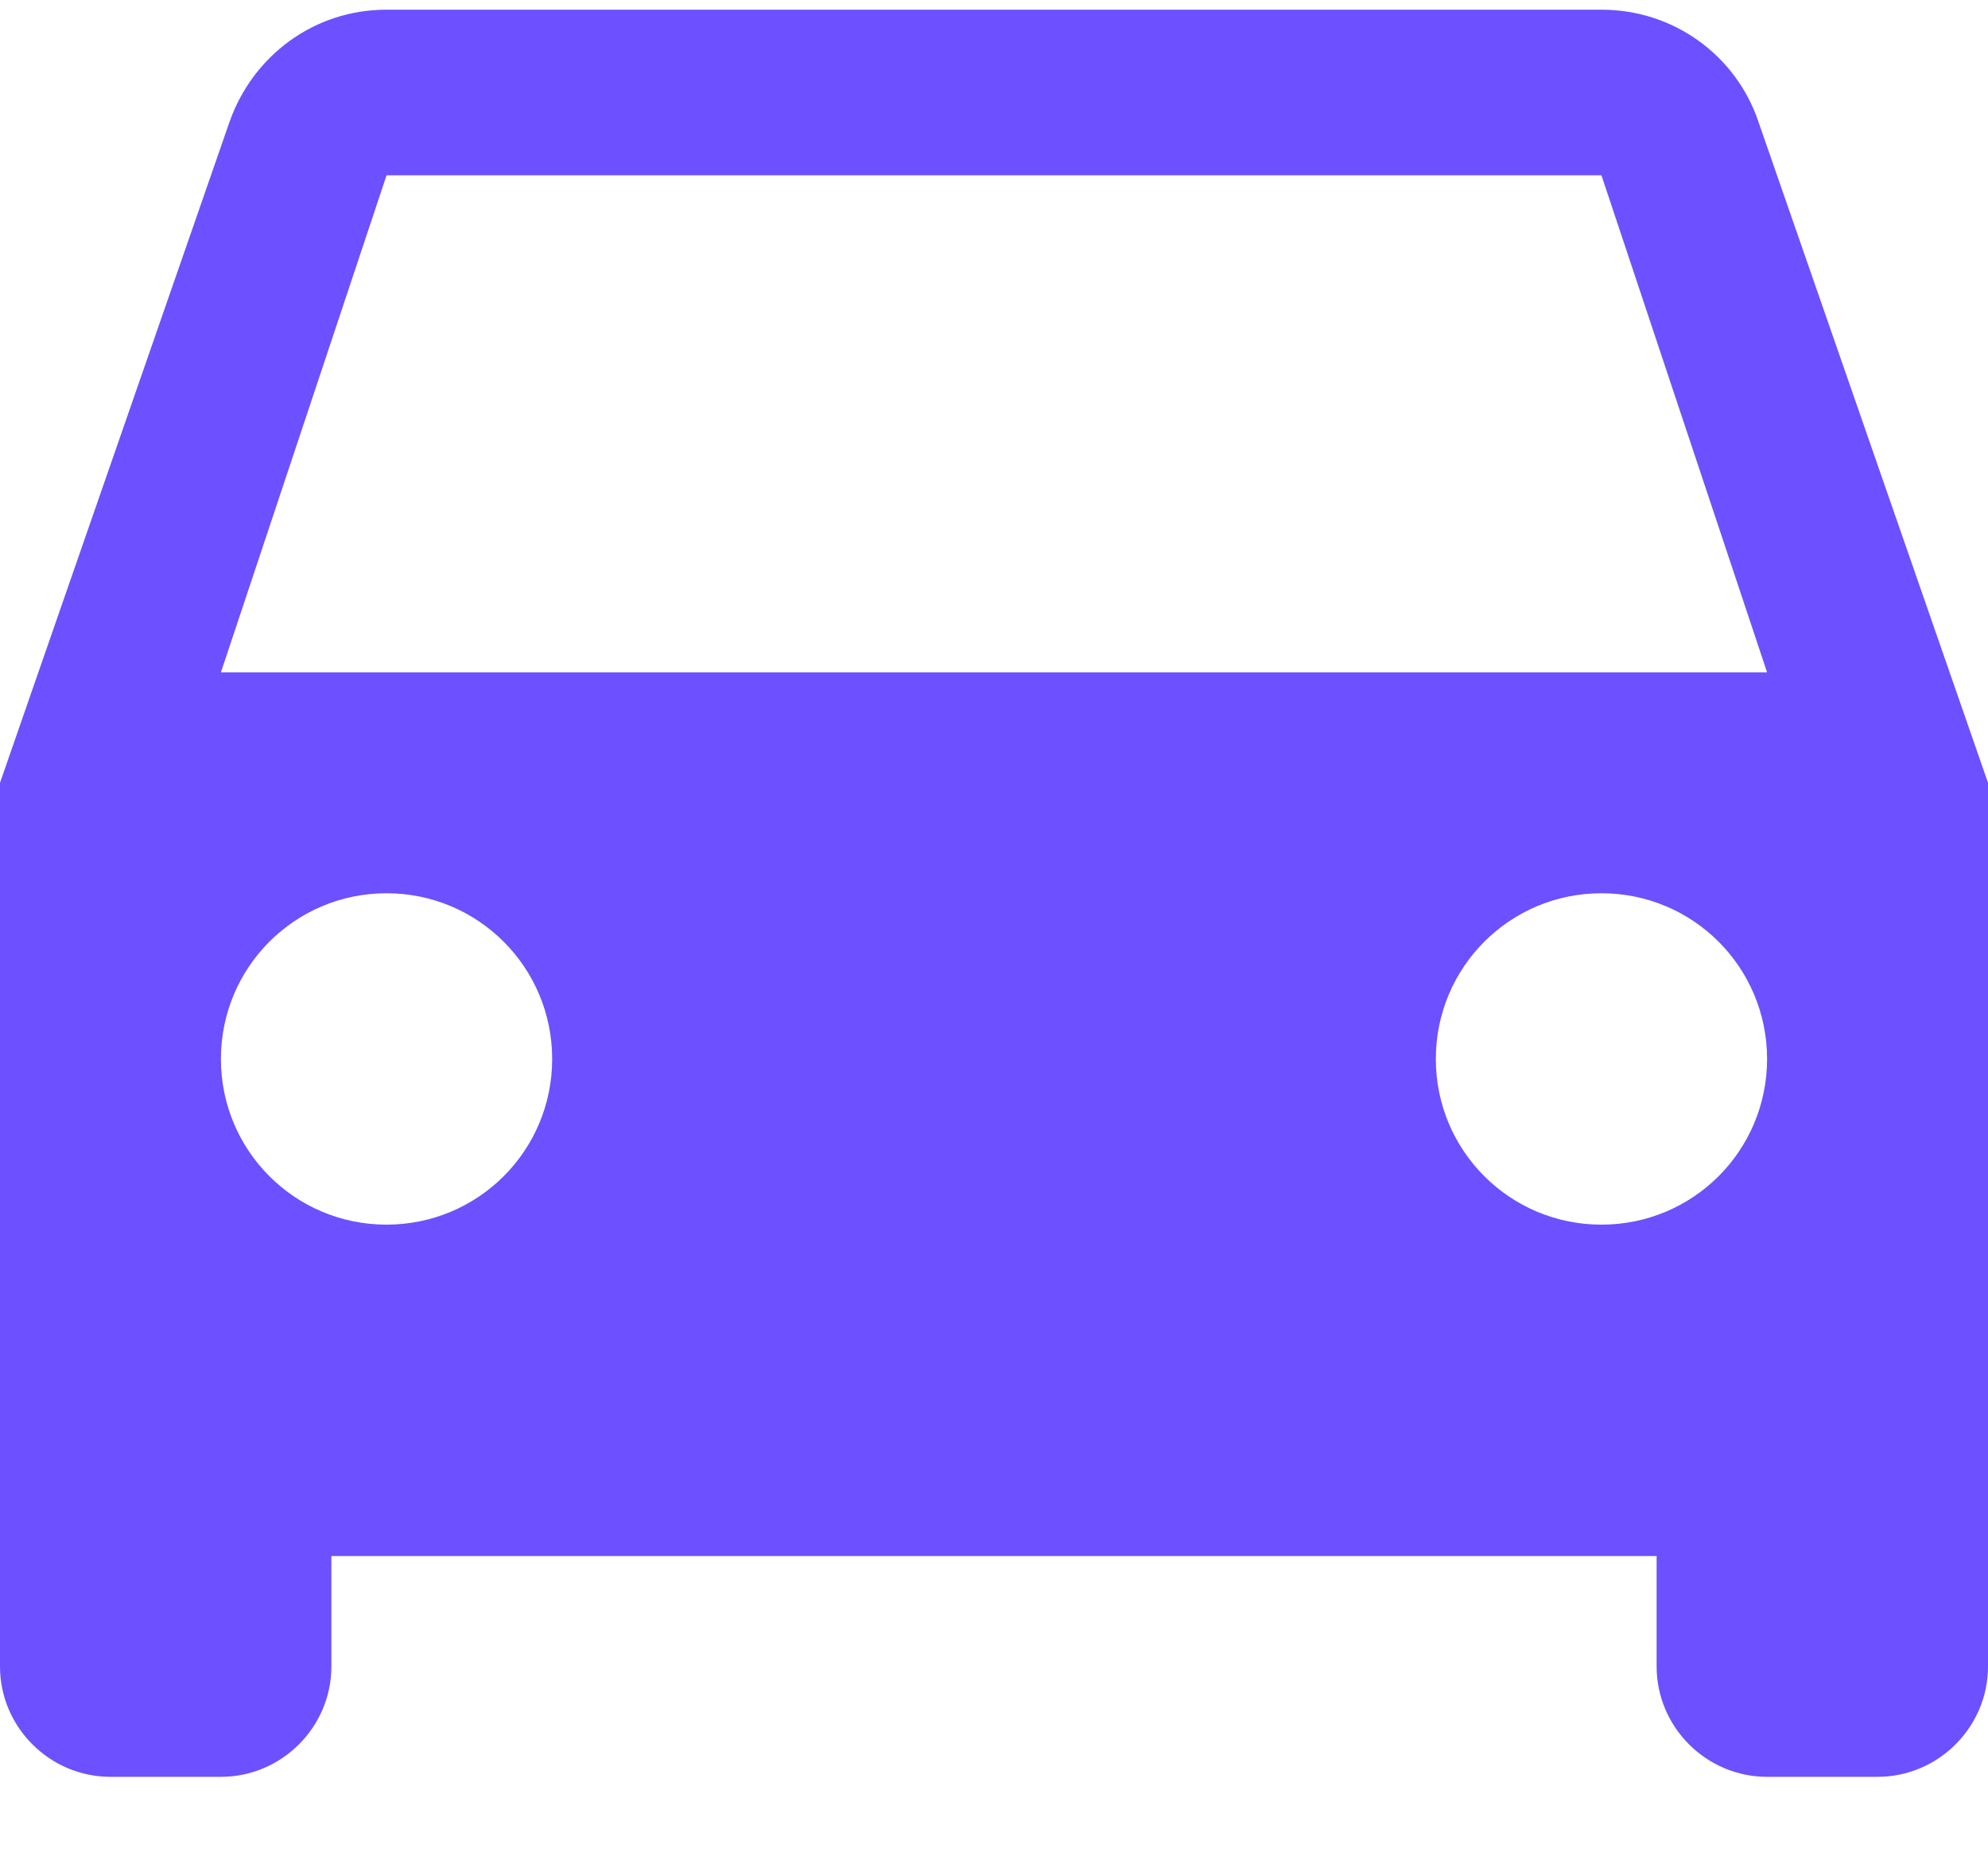 <svg width="16" height="15" viewBox="0 0 16 15" fill="none" xmlns="http://www.w3.org/2000/svg">
<path d="M14.151 0.976C13.973 0.451 13.476 0.078 12.889 0.078H3.111C2.524 0.078 2.036 0.451 1.849 0.976L0 6.3V13.412C0 13.9 0.4 14.3 0.889 14.3H1.778C2.267 14.3 2.667 13.9 2.667 13.412V12.523H13.333V13.412C13.333 13.9 13.733 14.3 14.222 14.3H15.111C15.6 14.3 16 13.9 16 13.412V6.3L14.151 0.976ZM3.111 9.856C2.373 9.856 1.778 9.26 1.778 8.523C1.778 7.785 2.373 7.189 3.111 7.189C3.849 7.189 4.444 7.785 4.444 8.523C4.444 9.26 3.849 9.856 3.111 9.856ZM12.889 9.856C12.151 9.856 11.556 9.26 11.556 8.523C11.556 7.785 12.151 7.189 12.889 7.189C13.627 7.189 14.222 7.785 14.222 8.523C14.222 9.26 13.627 9.856 12.889 9.856ZM1.778 5.411L3.111 1.411H12.889L14.222 5.411H1.778Z" fill="#6D50FF"/>
</svg>
